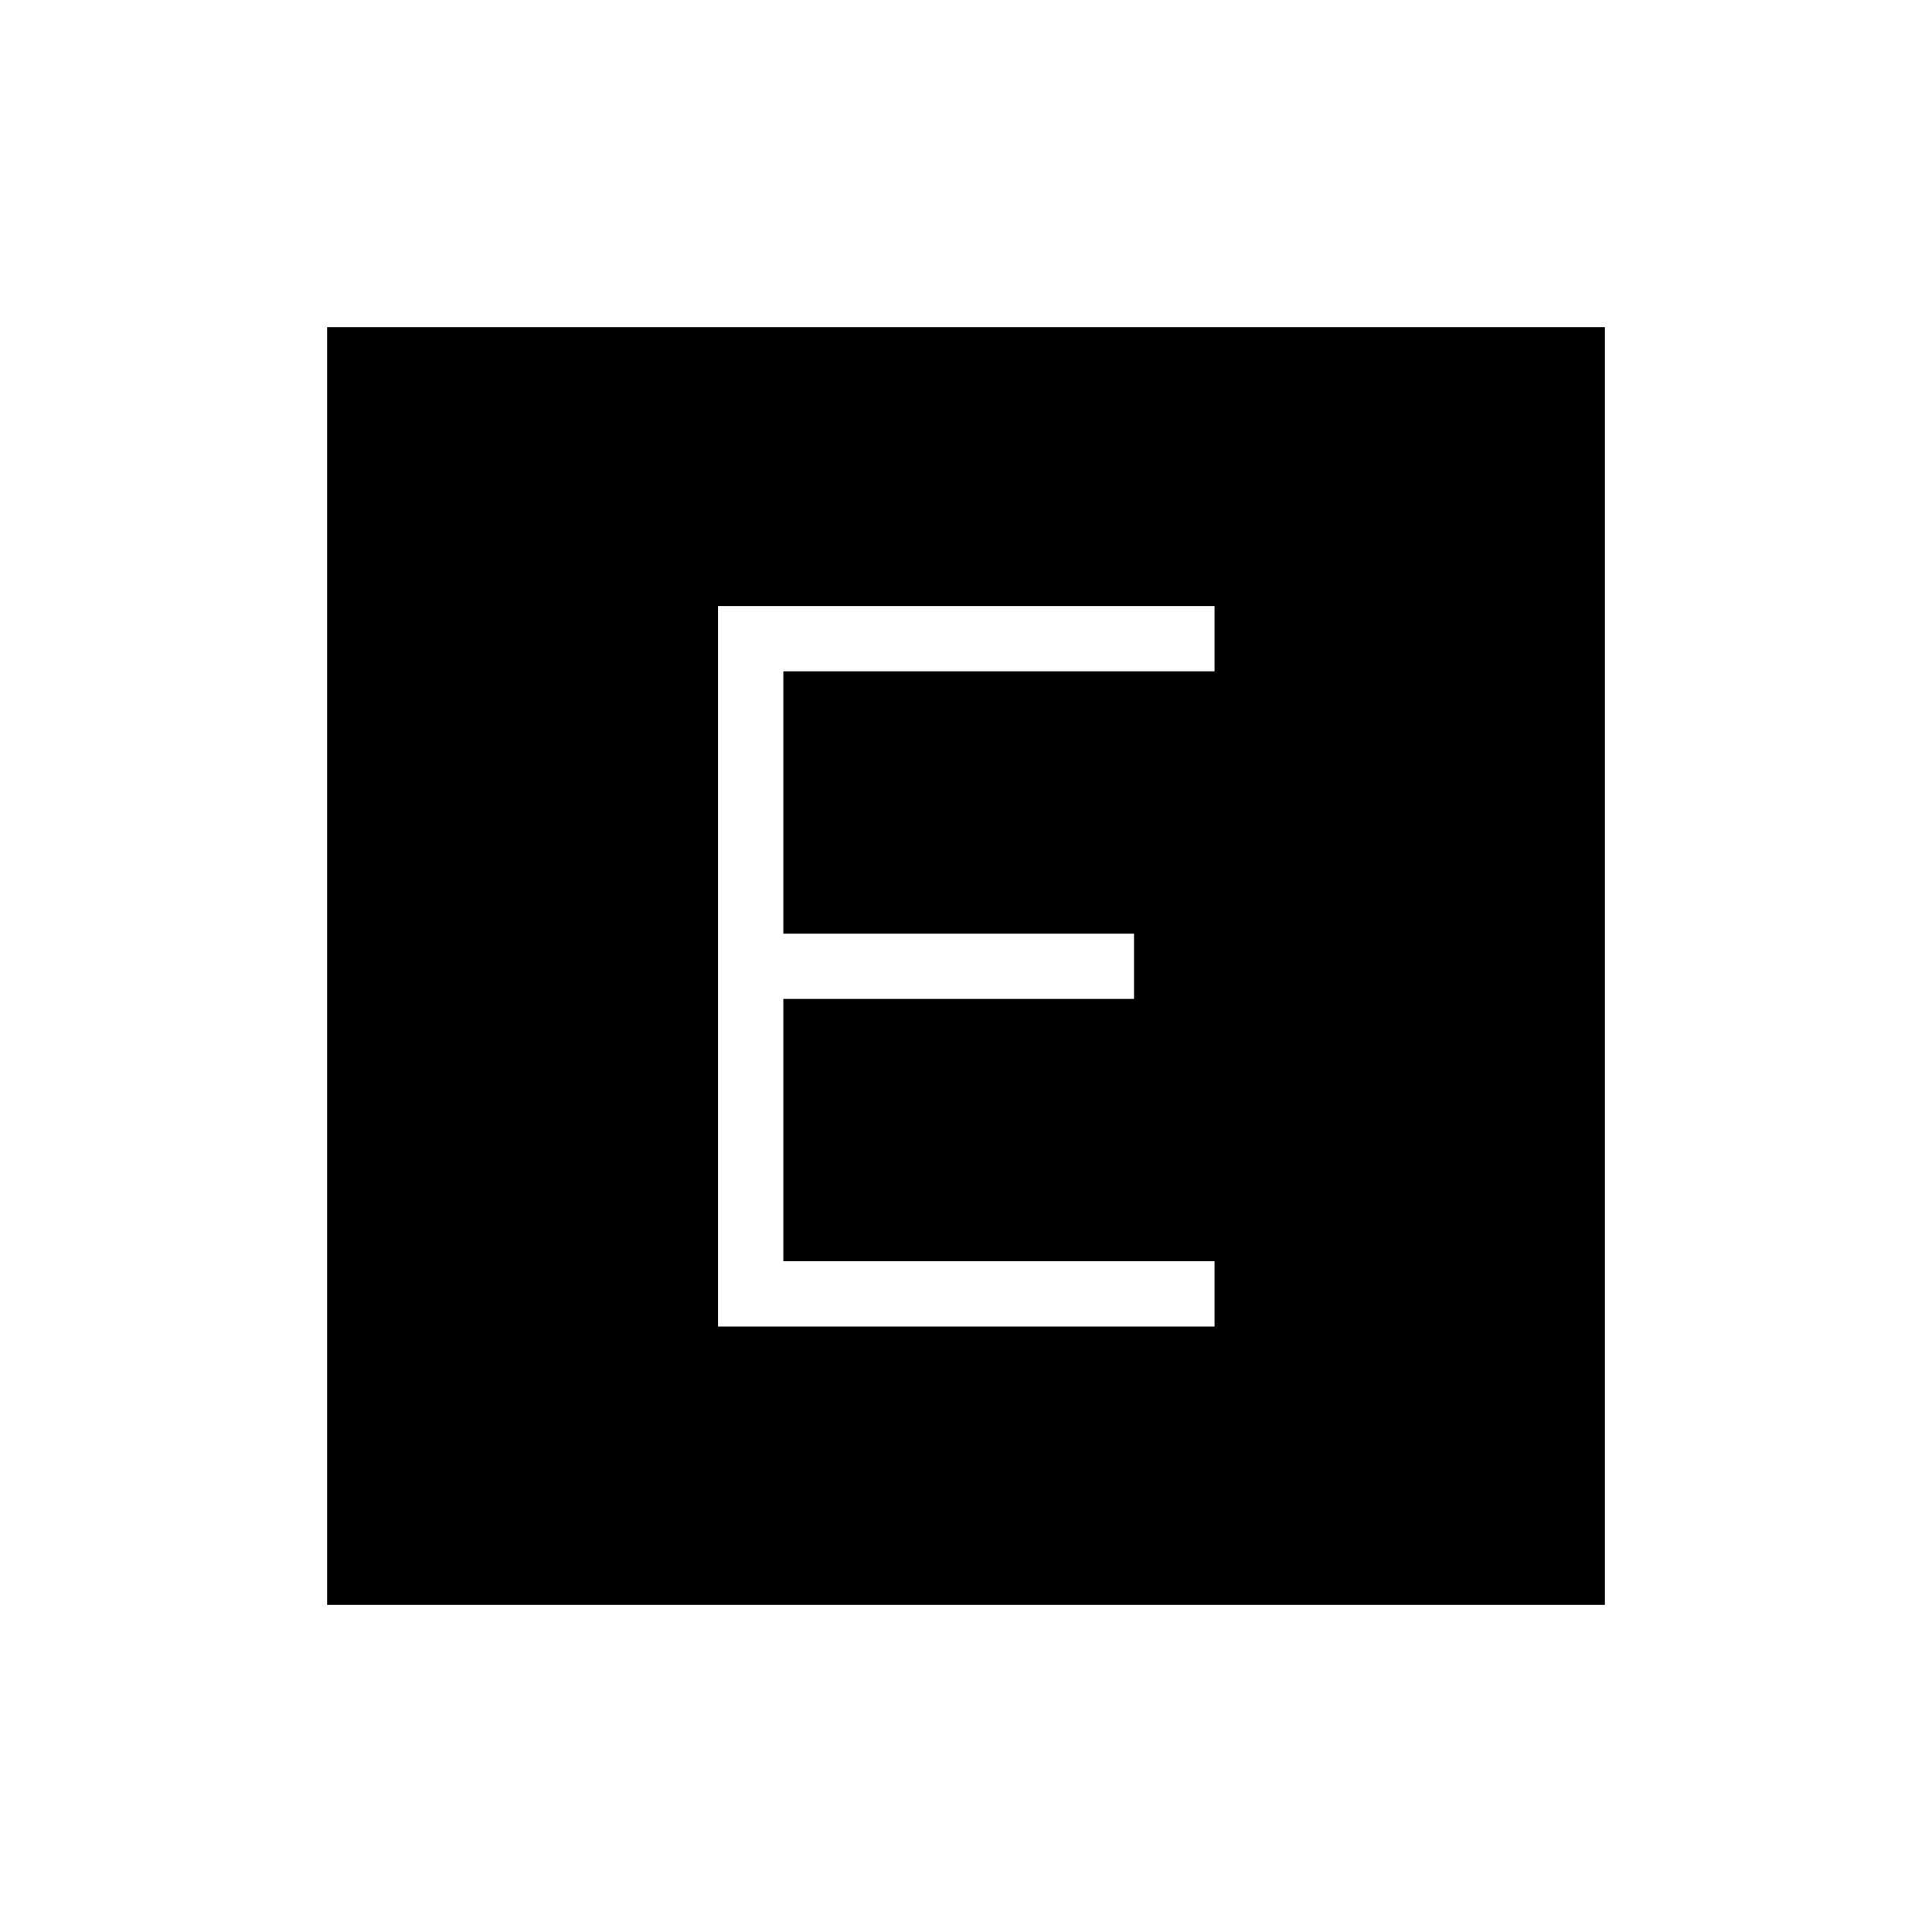 <svg xmlns="http://www.w3.org/2000/svg" height="40" viewBox="0 96 960 960" width="40"><path d="M356.795 755.154h246.692v-32.436H389.231V592.359h174.256v-32.436H389.231V429.564h214.256v-32.436H356.795v358.026ZM162.538 893.462V258.538h634.924v634.924H162.538Z"/></svg>
